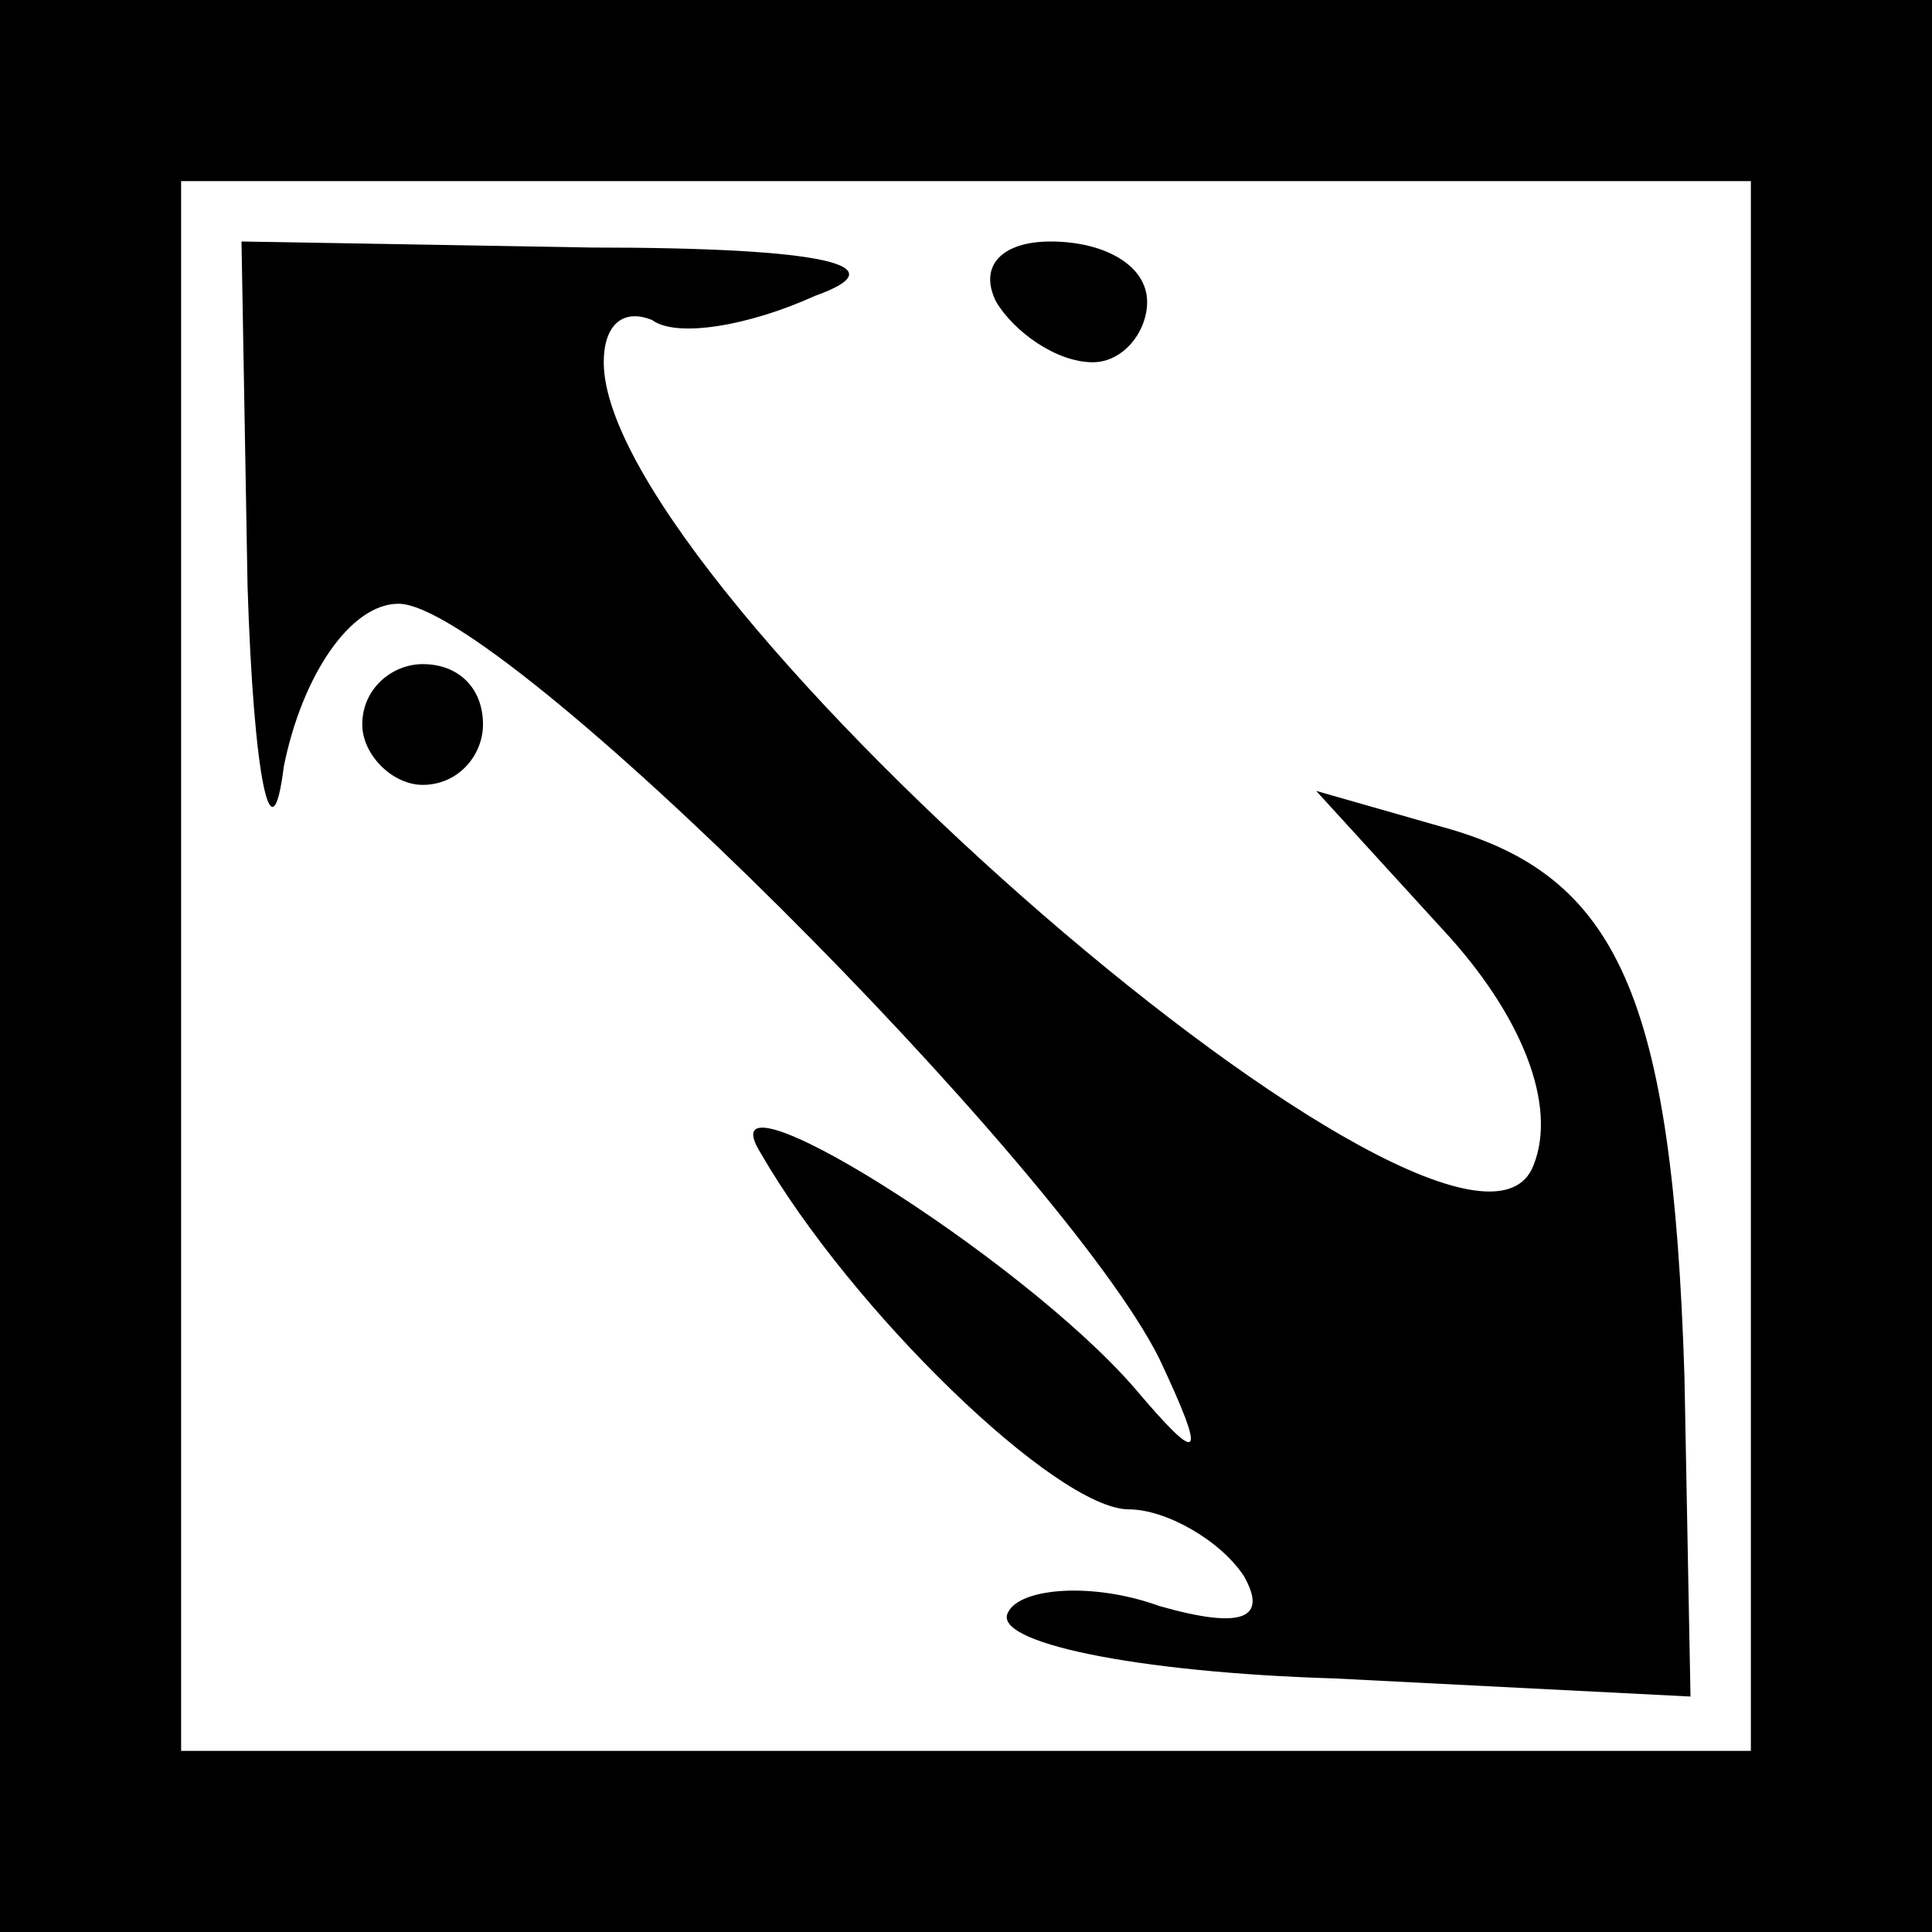 <?xml version="1.0" standalone="no"?>
<!DOCTYPE svg PUBLIC "-//W3C//DTD SVG 20010904//EN"
 "http://www.w3.org/TR/2001/REC-SVG-20010904/DTD/svg10.dtd">
<svg version="1.0" xmlns="http://www.w3.org/2000/svg"
 width="32pt" height="32pt" viewBox="0 0 32 32"
 preserveAspectRatio="xMidYMid meet">
<rect x="0" y="0" width="32" height="32" fill="#808080" stroke="none"/>
<g transform="translate(0,32) scale(0.1,-0.1)"
fill="#000000" stroke="none">
<path fill="#000000" stroke="none" d="M0 160 l0 -160 160 0 160 0 0 160 0
160 -160 0 -160 0 0 -160z"/>
<path fill="#ffffff" stroke="none" d="M290 160 l0 -130 -130 0 -130 0 0 130
0 130 130 0 130 0 0 -130z"/>
<path fill="#000000" stroke="none" d="M41 223 c1 -32 4 -46 6 -30 3 15 11 27
19 27 17 0 110 -93 126 -125 8 -17 7 -18 -4 -5 -19 22 -72 55 -62 39 15 -26
49 -59 61 -59 6 0 15 -5 19 -11 4 -7 0 -9 -14 -5 -11 4 -23 3 -25 -1 -3 -5 21
-10 54 -11 l59 -3 -1 53 c-2 63 -11 83 -40 91 l-21 6 21 -23 c13 -14 19 -29
15 -39 -11 -29 -154 95 -154 133 0 6 3 9 8 7 4 -3 16 -1 27 4 14 5 2 8 -37 8
l-58 1 1 -57z"/>
<path fill="#000000" stroke="none" d="M165 270 c3 -5 10 -10 16 -10 5 0 9 5
9 10 0 6 -7 10 -16 10 -8 0 -12 -4 -9 -10z"/>
<path fill="#000000" stroke="none" d="M60 200 c0 -5 5 -10 10 -10 6 0 10 5
10 10 0 6 -4 10 -10 10 -5 0 -10 -4 -10 -10z"/>
</g>
</svg>
